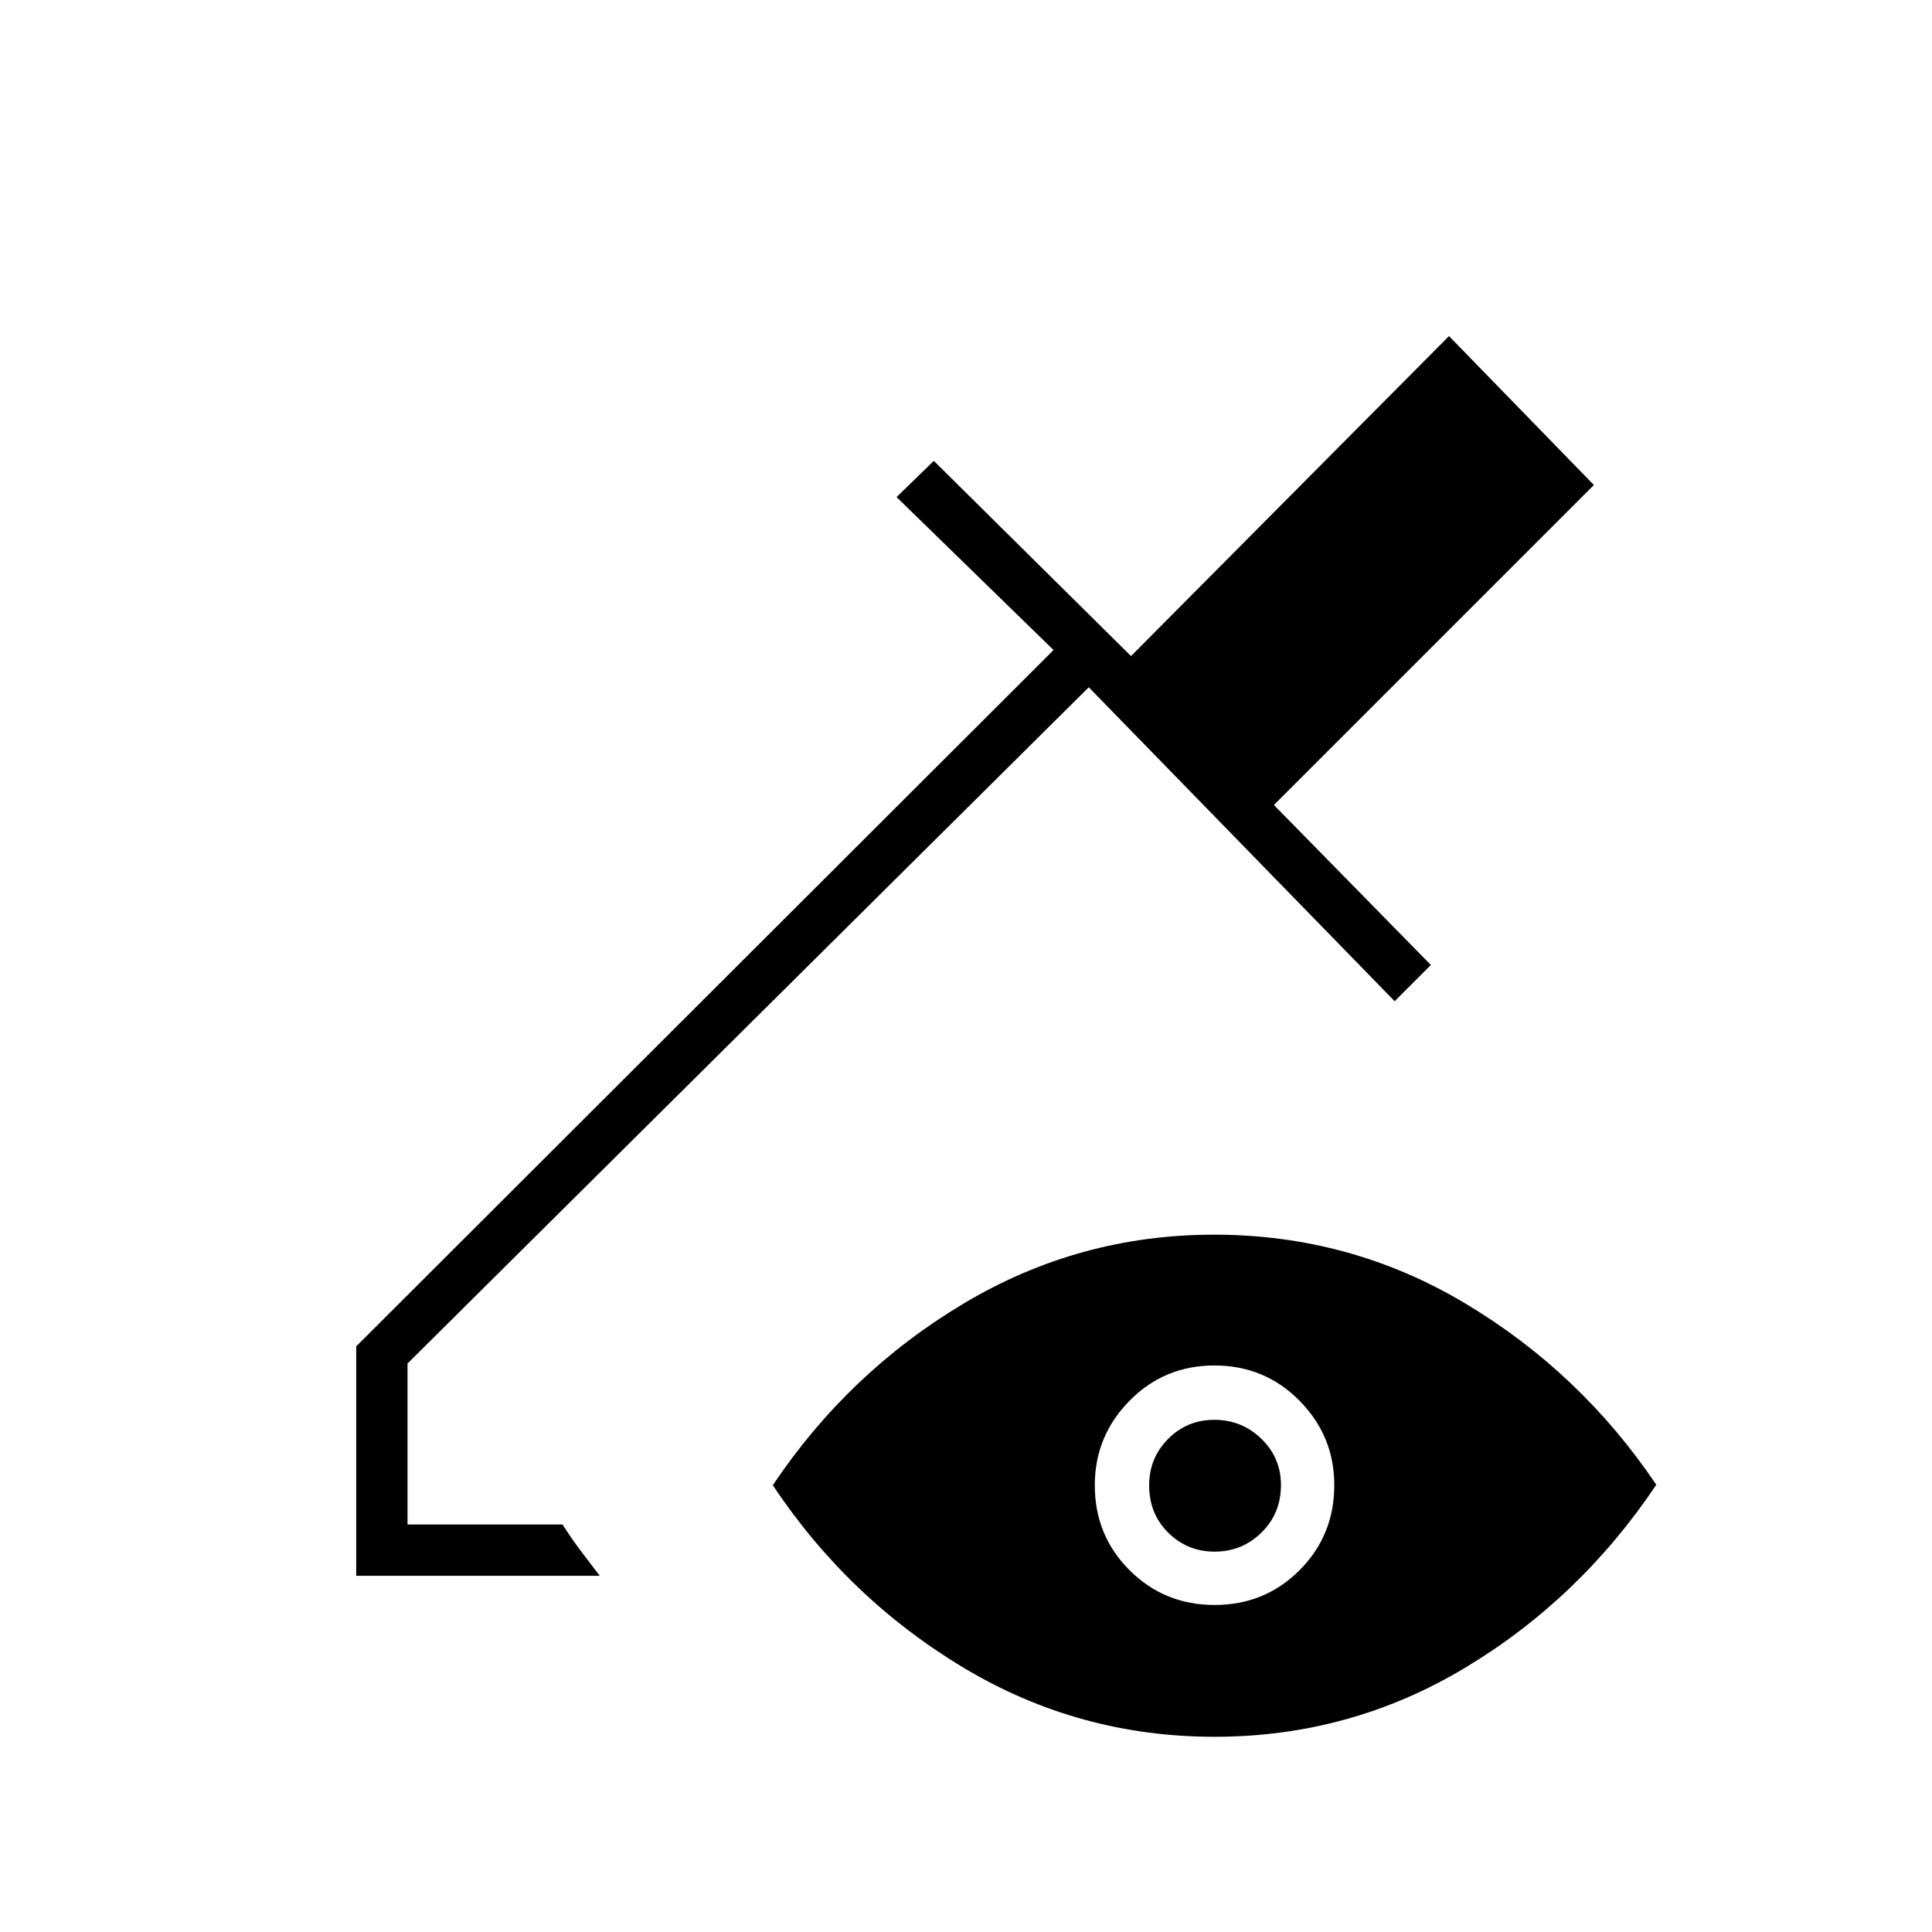 <svg xmlns="http://www.w3.org/2000/svg" height="24" viewBox="0 -960 960 960" width="24"><path d="M177-177v-114l346.5-346-78-76 18.5-18 98 97 158-159 72 74-159 159 78 79.5-18 18-152-156-338.5 336v80h77q4.55 7.08 9.02 13.04Q293-183.5 298-177H177Zm426.48 80Q536-97 478.77-131.33 421.54-165.67 384-222q37.5-56 94.77-90.25 57.27-34.25 124.5-34.25 67.73 0 124.98 34.27 57.25 34.28 94.75 90-38 56.73-95.08 90.98Q670.84-97 603.48-97Zm.06-65.5q24.96 0 42.21-17.29T663-222.04q0-24.46-17.29-41.96t-42.25-17.5q-24.96 0-42.21 17.54t-17.25 42q0 24.96 17.29 42.21t42.25 17.25Zm.05-26.5q-13.59 0-23.09-9.41t-9.5-23.5q0-13.59 9.41-23.09t23-9.5q13.59 0 23.34 9.41t9.75 23q0 14.09-9.66 23.59t-23.25 9.5Z"/></svg>